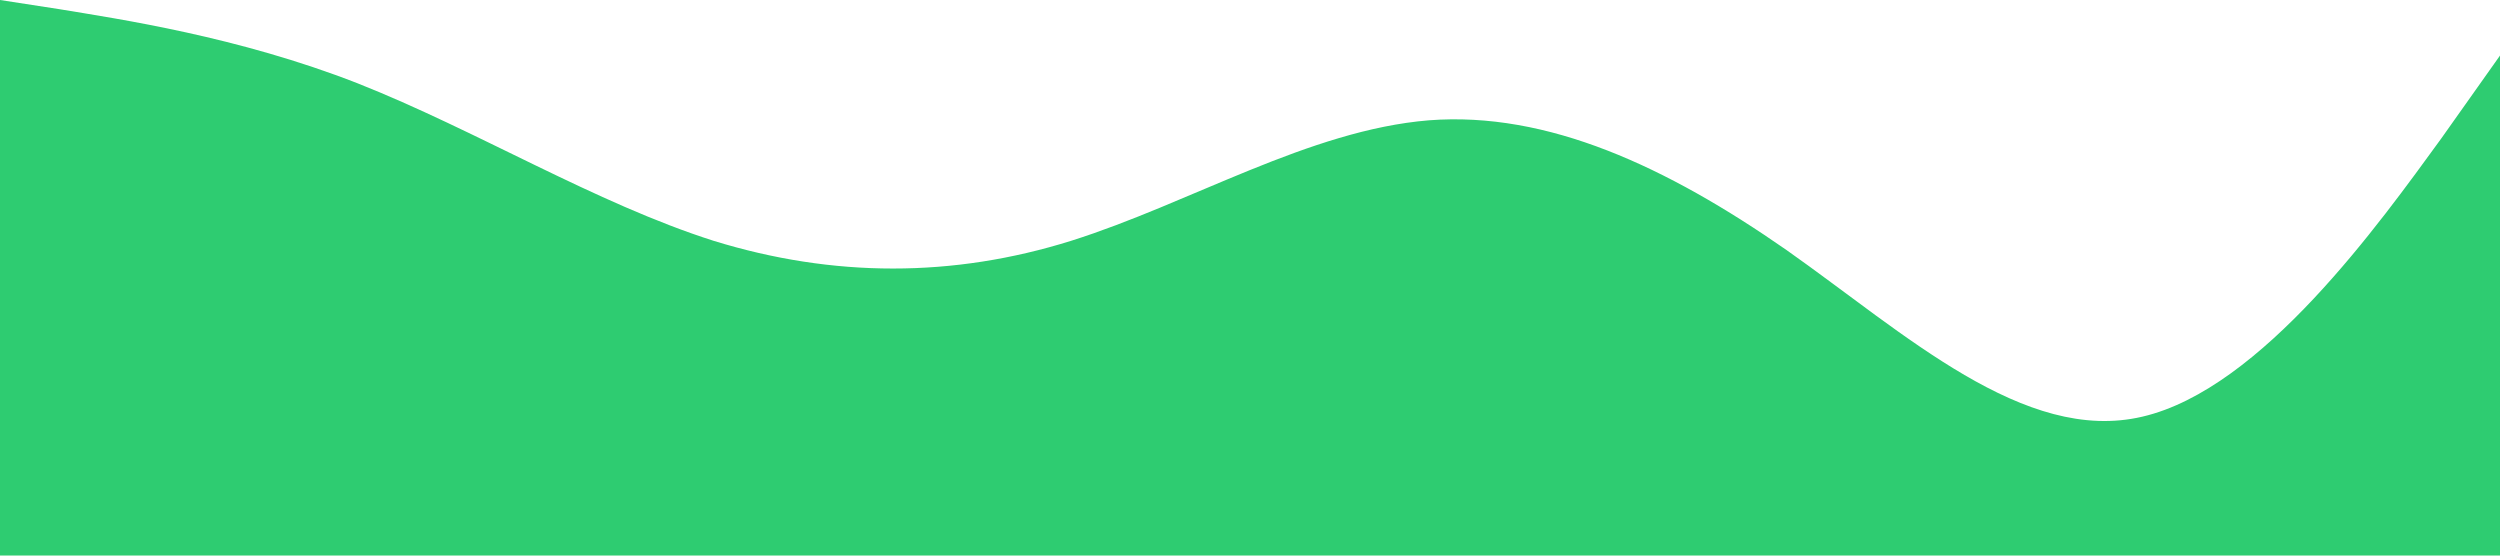 <?xml version="1.0" standalone="no"?><svg xmlns="http://www.w3.org/2000/svg" viewBox="0 0 1440 320"><path fill="#2ecc71" fill-opacity="1" d="M0,0L34.3,5.3C68.6,11,137,21,206,48C274.3,75,343,117,411,138.7C480,160,549,160,617,138.7C685.7,117,754,75,823,69.3C891.4,64,960,96,1029,144C1097.1,192,1166,256,1234,240C1302.9,224,1371,128,1406,80L1440,32L1440,320L1405.7,320C1371.4,320,1303,320,1234,320C1165.7,320,1097,320,1029,320C960,320,891,320,823,320C754.3,320,686,320,617,320C548.6,320,480,320,411,320C342.9,320,274,320,206,320C137.1,320,69,320,34,320L0,320Z"></path></svg>